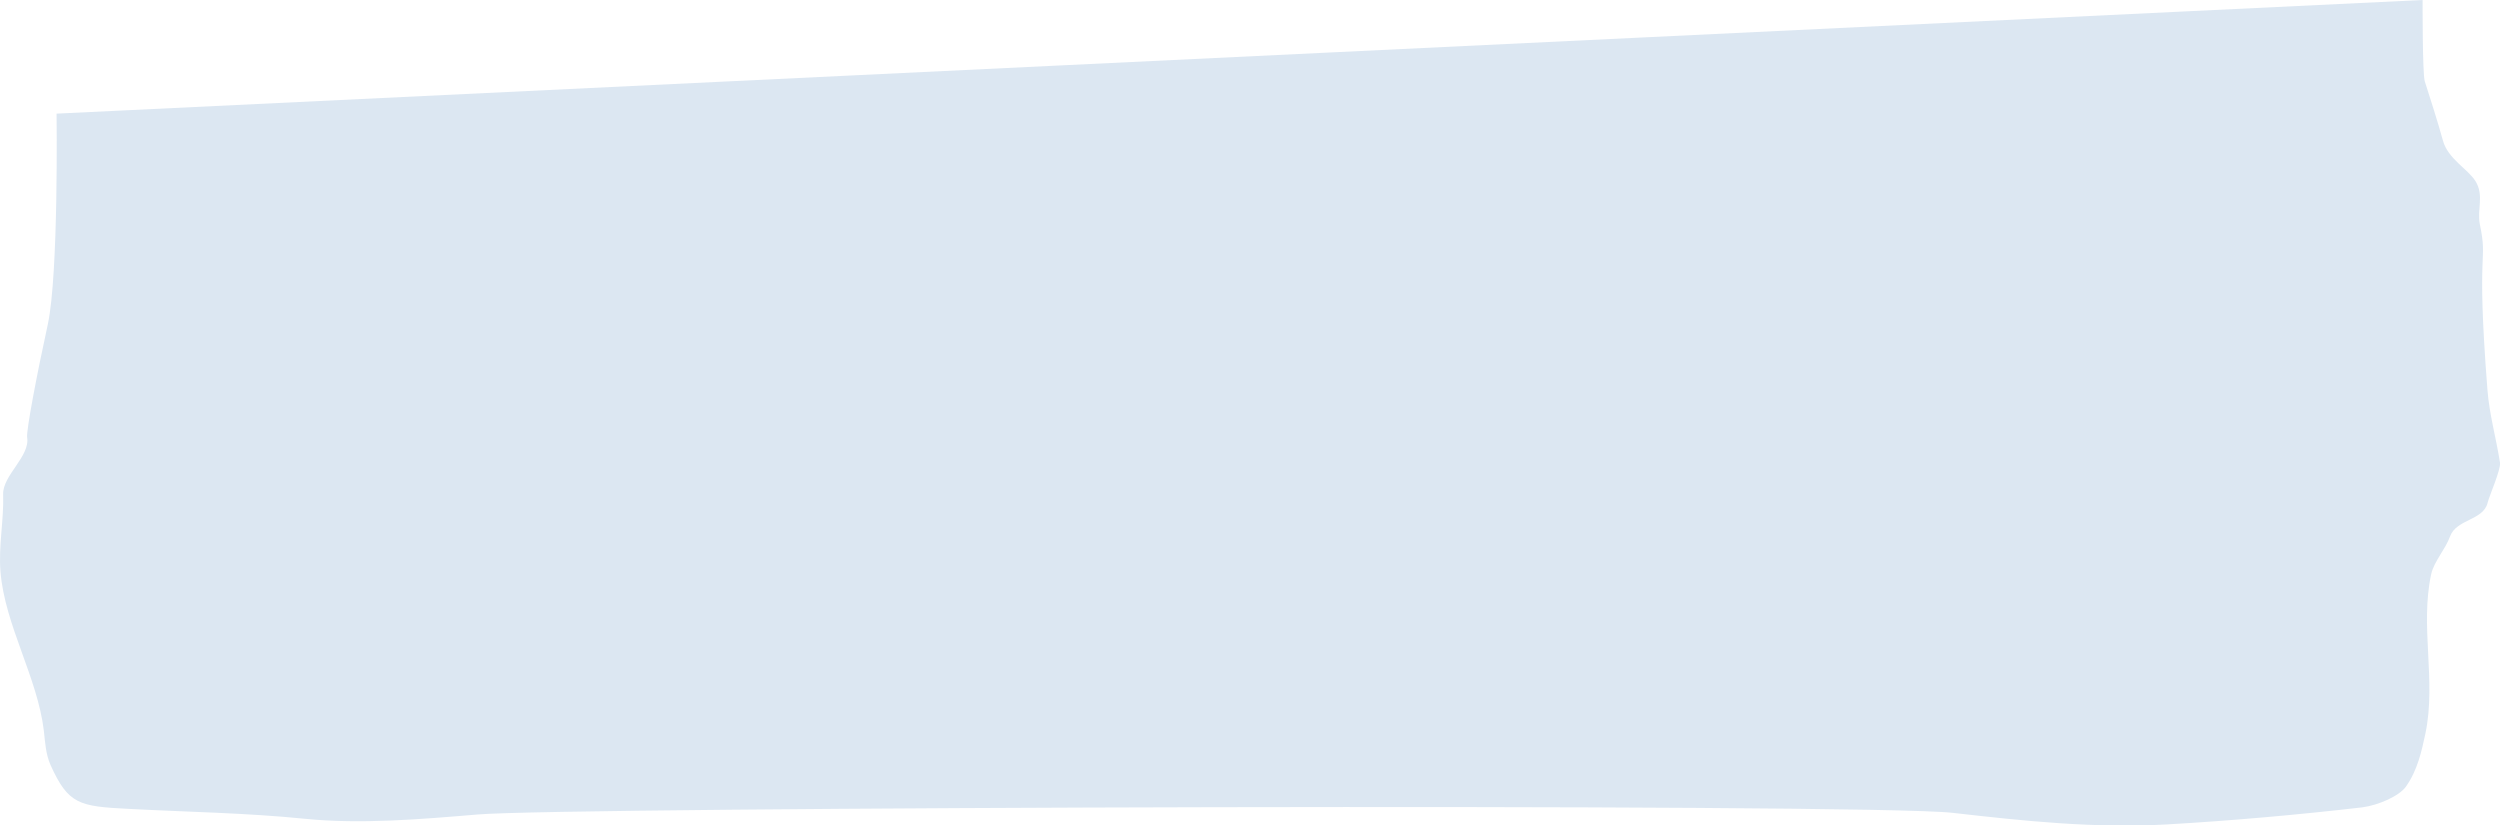 <?xml version="1.0" encoding="utf-8"?>
<!-- Generator: Adobe Illustrator 19.0.0, SVG Export Plug-In . SVG Version: 6.00 Build 0)  -->
<svg version="1.1" id="Layer_1" xmlns="http://www.w3.org/2000/svg" xmlns:xlink="http://www.w3.org/1999/xlink" x="0px" y="0px"
	 viewBox="0 0 1511.4 499" style="enable-background:new 0 0 1511.4 499;" xml:space="preserve">
<style type="text/css">
	.st0{fill:#DCE7F2;}
</style>
<path class="st0" d="M1454.5,475.6c7-9.9,9.5-21.3,11.8-32.1c6.7-32.1-3.4-64.4,3.5-96.4c1.7-7.7,8.6-15,11.4-22.8
	c3.8-10.5,20.1-9.6,22.7-20.3c1-4.2,8.1-20.1,7.5-24.3c-2.3-14.7-6.5-29.4-7.6-44.1c-7-89.5,0.5-75.4-4.6-100.1
	c-1.8-9,2.8-17.3-2.7-26.1c-4.5-7.2-16.6-13.4-19.6-24.4c-3-11-7.8-25.9-11-35.9c-1.4-4.7-1.3-49.1-1.3-49.1L34.2,68.7
	c0,0,1.3,96.7-5.3,127.4c-6.7,30.6-13.1,64.5-12.5,68.3c1.9,11.5-14.9,23-14.5,34.5c0.5,15.6-2.9,31.3-1.6,46.8
	c2.6,32.1,22.4,64,26.2,96c0.8,7,1.1,14.2,4.1,20.9c10.7,23.7,17.3,24.9,46.9,26.4c35.6,1.9,71.2,2.4,106.8,6
	c33.8,3.4,70,0.3,104.5-2.6c51.6-4.5,839.9-6.9,891.6-1c42.9,4.9,86.1,9.5,129.9,7c39.5-2.3,78.8-5.8,117.8-10.3
	C1438,486.8,1450.5,481.2,1454.5,475.6z"/>
</svg>
